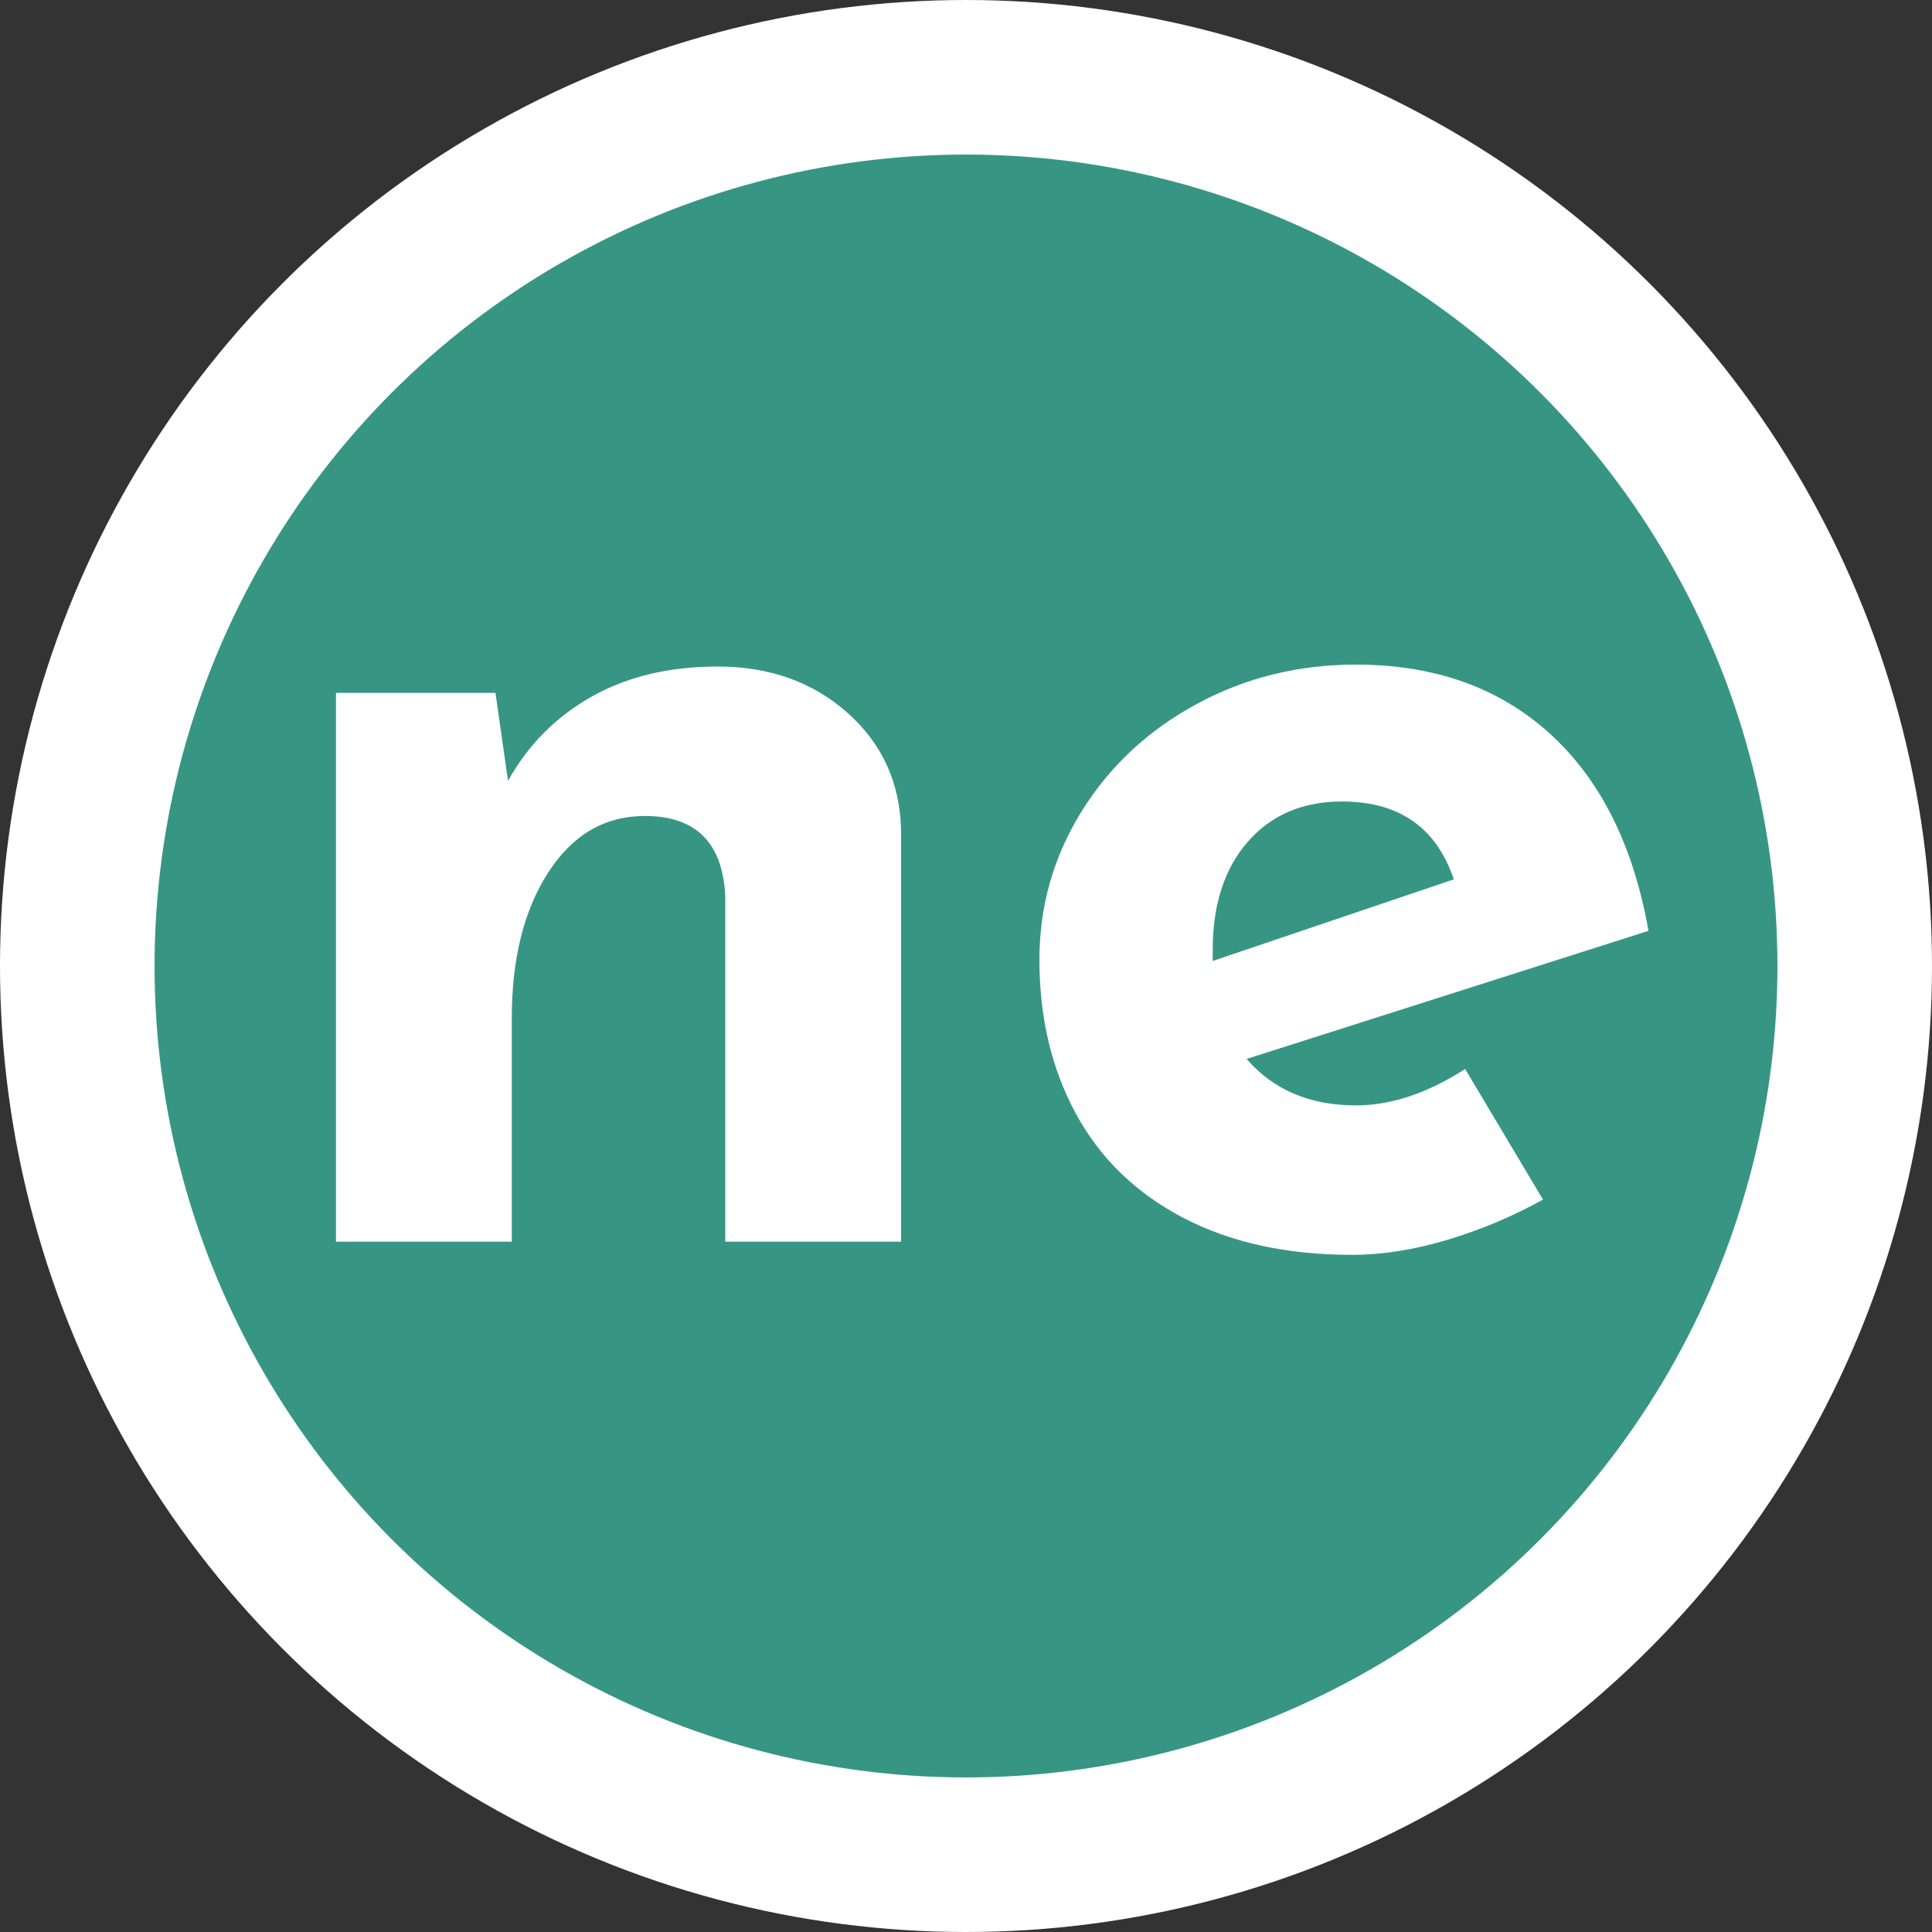 <svg xmlns="http://www.w3.org/2000/svg" viewBox="0 0 100 100"><rect x="0" y="0" width="100" height="100" fill="#333333" stroke="none"/><circle cx="50" cy="50" r="46" stroke="#FFF" stroke-width="8" fill="#379683"/><path d="M37.15 34.5q4.03 0 6.727 2.405 2.698 2.405 2.763 6.11V64.27h-9.1V46.395q-.195-4.16-4.16-4.16-3.12 0-5.005 2.925-1.885 2.925-1.885 7.54v11.57h-9.1V35.865h8.255l.65 4.55q1.56-2.795 4.322-4.355 2.763-1.56 6.533-1.56zM70.18 57.215q2.73 0 5.655-1.885l4.03 6.76q-2.34 1.3-4.94 2.08-2.6.78-4.94.78-5.07 0-8.742-1.917-3.673-1.918-5.558-5.395Q53.8 54.16 53.8 49.675q0-4.16 2.178-7.67 2.177-3.51 5.947-5.557 3.77-2.048 8.255-2.048 6.11 0 10.043 3.575 3.932 3.575 5.102 10.205l-20.8 6.63q2.08 2.405 5.655 2.405zm-.715-15.73q-3.055 0-4.875 2.08-1.82 2.08-1.82 5.59v.585l12.48-4.225q-1.365-4.03-5.785-4.03z" fill="#FFF"/></svg>